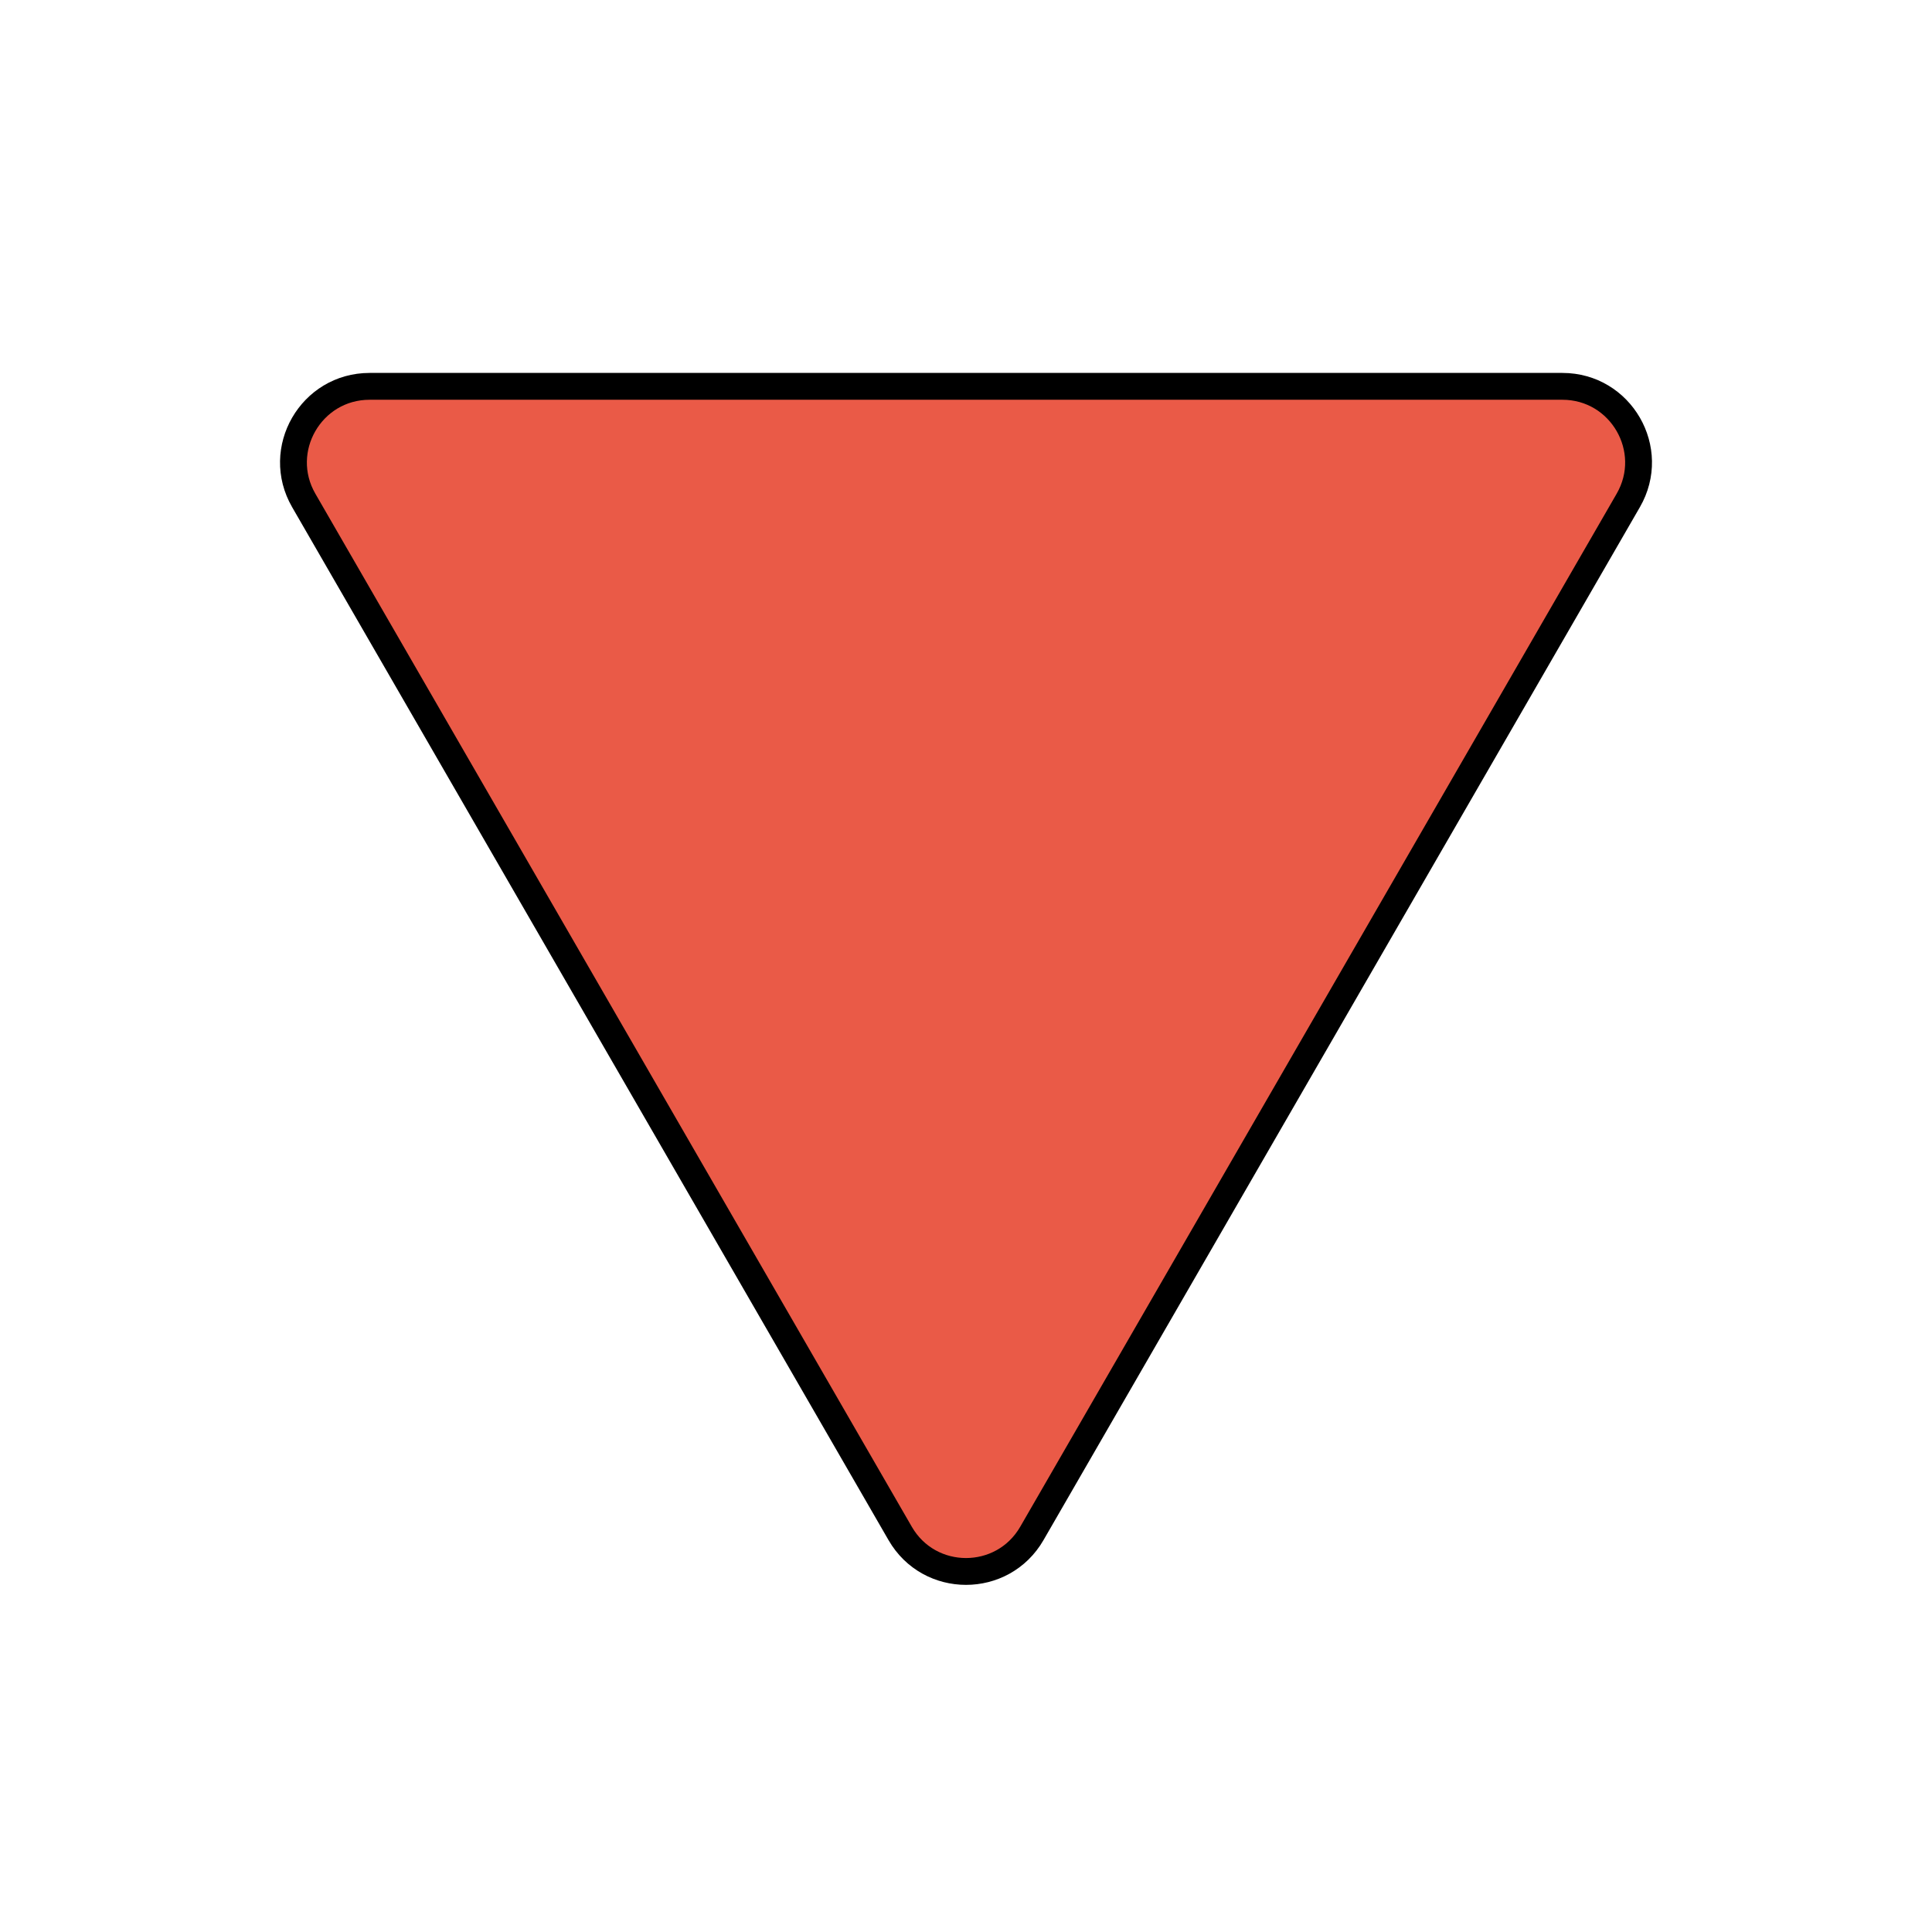 <svg id="emoji" viewBox="0 0 72 72" xmlns="http://www.w3.org/2000/svg" width="64" height="64">
  <g id="color">
    <path fill="#EA5A47" stroke="none" d="M38.455,57.146l22.226-38.496c1.091-1.89-0.273-4.252-2.455-4.252l-44.451,0 c-2.182,0-3.546,2.362-2.455,4.252l22.226,38.496C34.636,59.036,37.364,59.036,38.455,57.146z"/>
  </g>
  <g id="hair"/>
  <g id="skin"/>
  <g id="skin-shadow"/>
  <g id="line">
    <path fill="none" stroke="#000000" strokeMiterlimit="10" strokeWidth="2" d="M38.455,57.146l22.226-38.496 c1.091-1.89-0.273-4.252-2.455-4.252l-44.451,0c-2.182,0-3.546,2.362-2.455,4.252l22.226,38.496 C34.636,59.036,37.364,59.036,38.455,57.146z"/>
  </g>
</svg>
